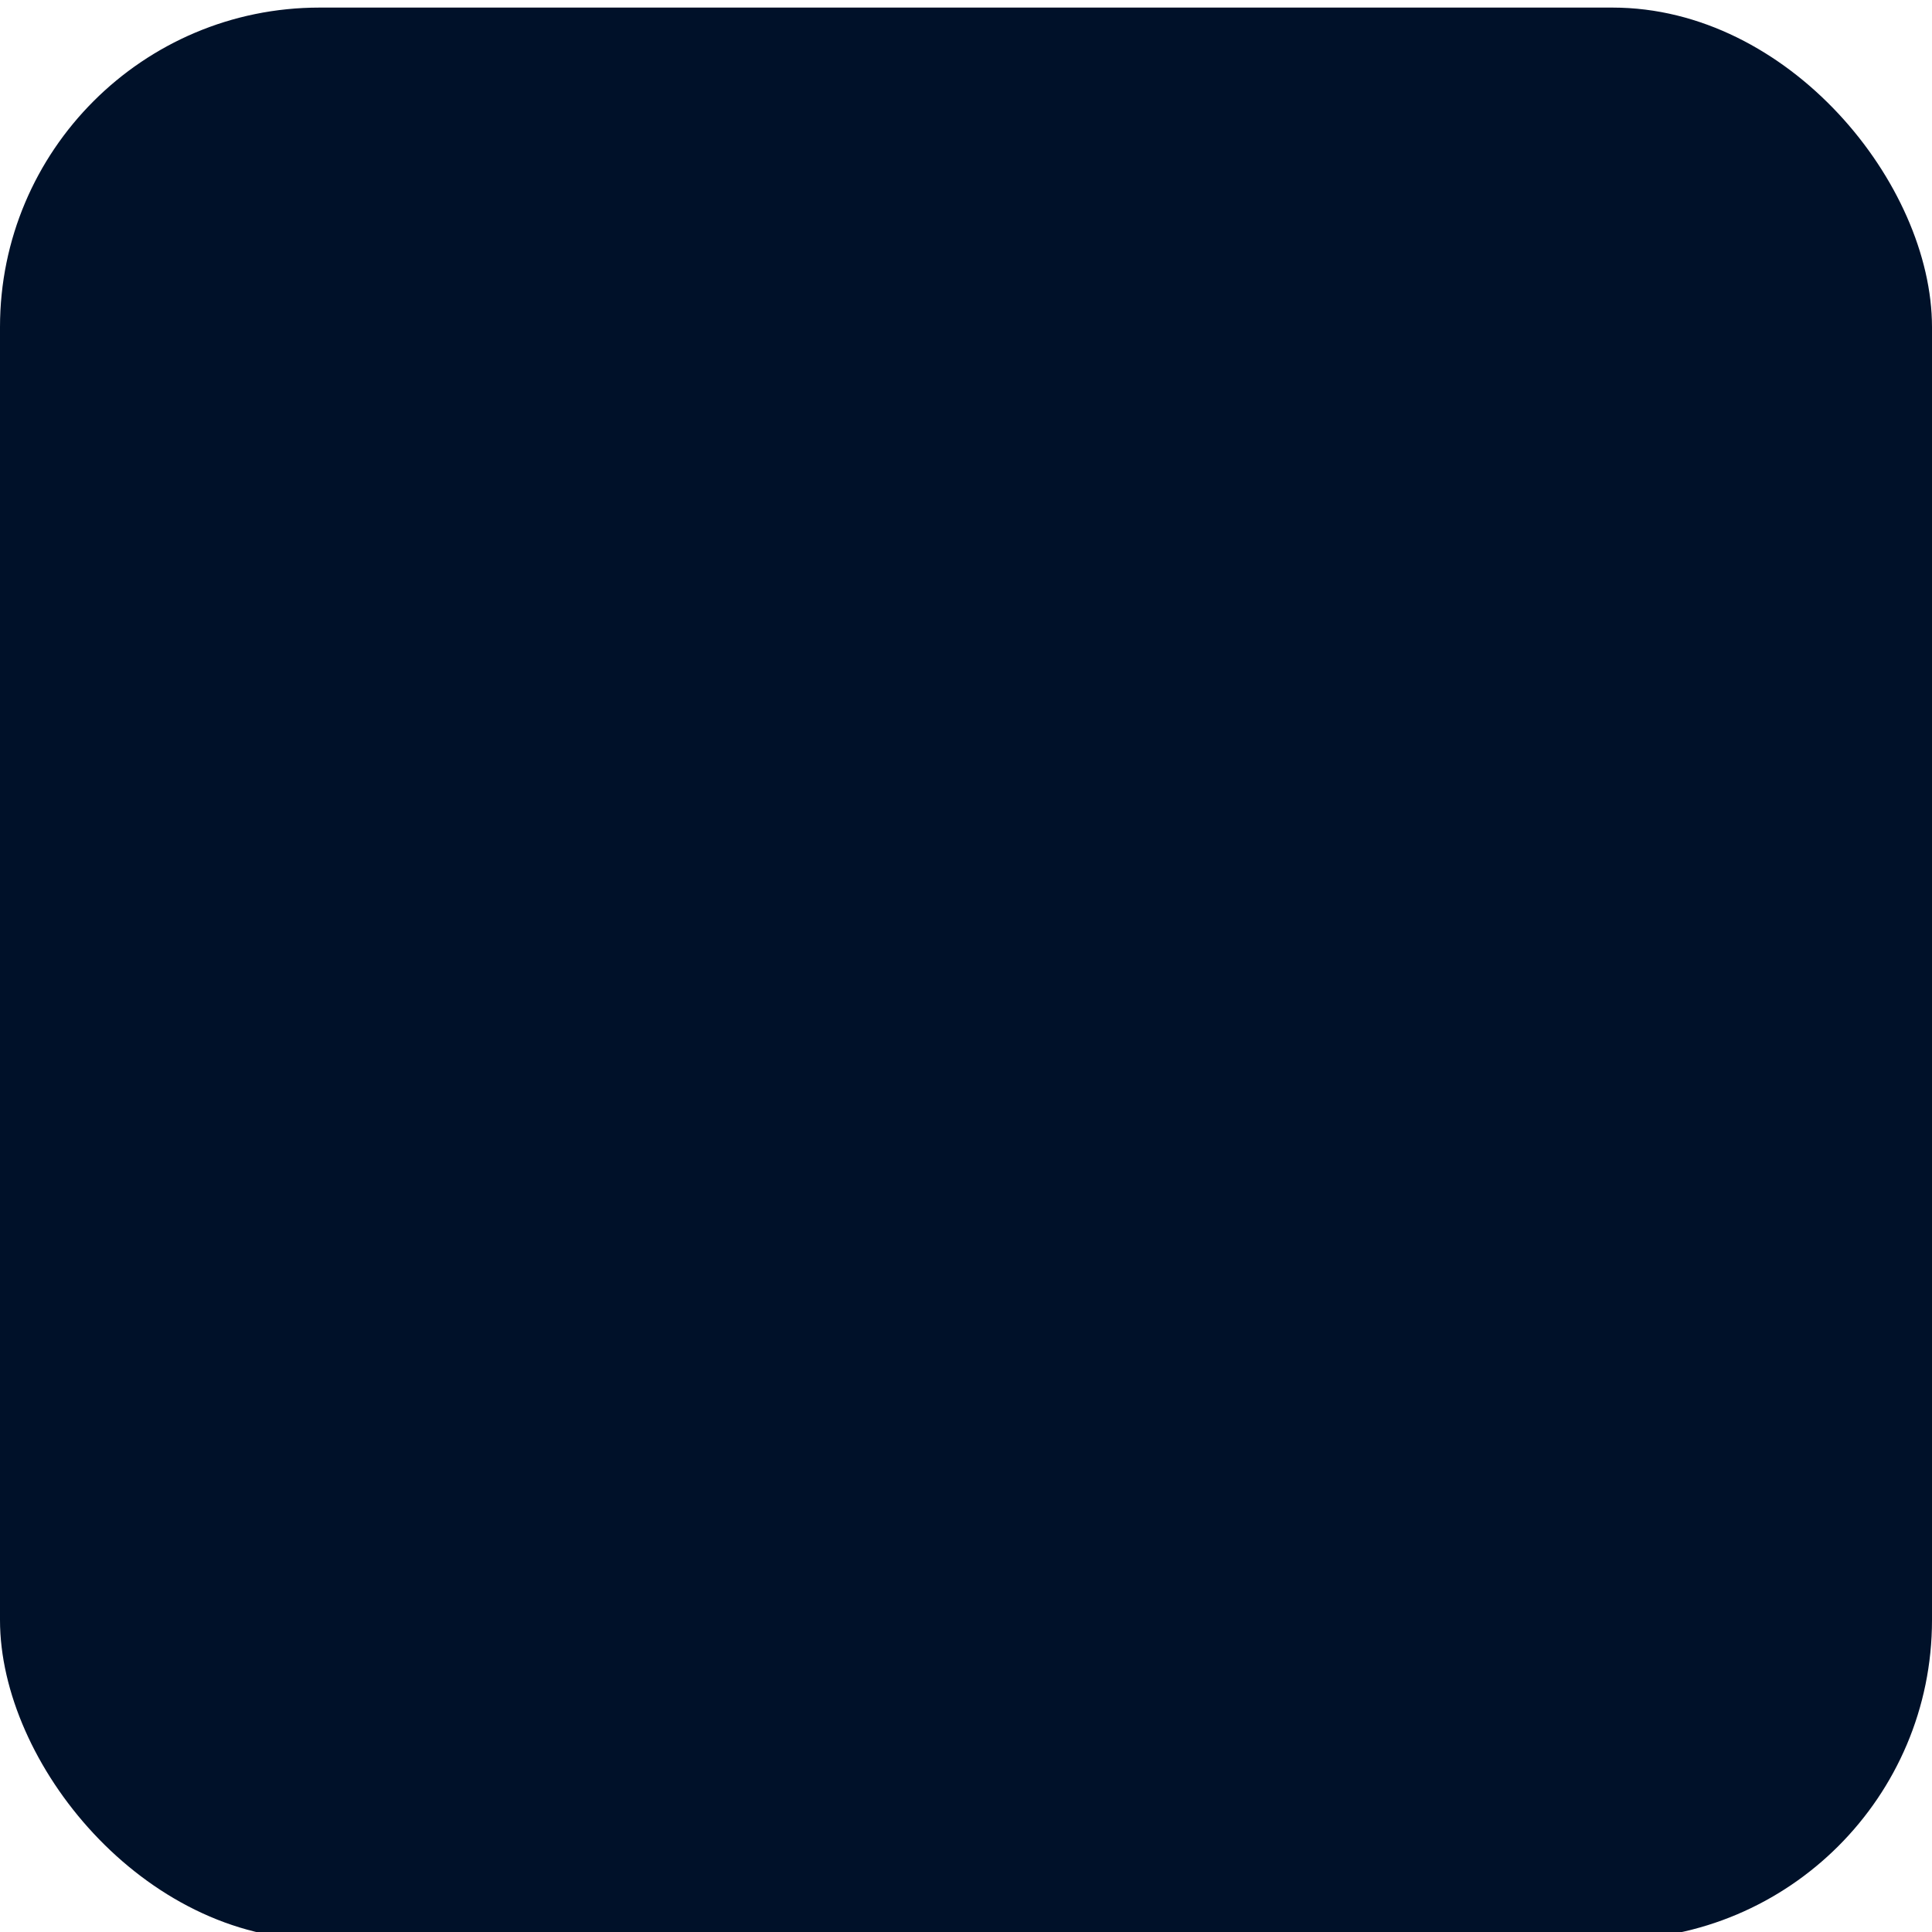 <svg xmlns="http://www.w3.org/2000/svg" version="1.1" xmlns:xlink="http://www.w3.org/1999/xlink" width="43.784px" height="43.784px"><svg xmlns="http://www.w3.org/2000/svg" width="43.784px" height="43.784px" viewBox="0 -750 2419 1000" xmlns:xlink="http://www.w3.org/1999/xlink" aria-hidden="true" style="">
    <defs>
        <path id="SvgjsPath1049" d="M740 435Q740 320 676 213T511 42T304 -22Q207 -22 138 35T51 201Q50 209 50 244Q50 346 98 438T227 601Q351 704 476 704Q514 704 524 703Q621 689 680 617T740 435ZM637 476Q637 565 591 615T476 665Q396 665 322 605Q242 542 200 428T157 216Q157 126 200 73T314 19Q404 19 485 98T608 313Q637 408 637 476Z"></path>
        <path id="SvgjsPath1048" d="M94 250Q94 319 104 381T127 488T164 576T202 643T244 695T277 729T302 750H315H319Q333 750 333 741Q333 738 316 720T275 667T226 581T184 443T167 250T184 58T225 -81T274 -167T316 -220T333 -241Q333 -250 318 -250H315H302L274 -226Q180 -141 137 -14T94 250Z"></path>
        <path id="SvgjsPath1047" d="M21 287Q22 293 24 303T36 341T56 388T88 425T132 442T175 435T205 417T221 395T229 376L231 369Q231 367 232 367L243 378Q303 442 384 442Q401 442 415 440T441 433T460 423T475 411T485 398T493 385T497 373T500 364T502 357L510 367Q573 442 659 442Q713 442 746 415T780 336Q780 285 742 178T704 50Q705 36 709 31T724 26Q752 26 776 56T815 138Q818 149 821 151T837 153Q857 153 857 145Q857 144 853 130Q845 101 831 73T785 17T716 -10Q669 -10 648 17T627 73Q627 92 663 193T700 345Q700 404 656 404H651Q565 404 506 303L499 291L466 157Q433 26 428 16Q415 -11 385 -11Q372 -11 364 -4T353 8T350 18Q350 29 384 161L420 307Q423 322 423 345Q423 404 379 404H374Q288 404 229 303L222 291L189 157Q156 26 151 16Q138 -11 108 -11Q95 -11 87 -5T76 7T74 17Q74 30 112 181Q151 335 151 342Q154 357 154 369Q154 405 129 405Q107 405 92 377T69 316T57 280Q55 278 41 278H27Q21 284 21 287Z"></path>
        <path id="SvgjsPath1046" d="M60 749L64 750Q69 750 74 750H86L114 726Q208 641 251 514T294 250Q294 182 284 119T261 12T224 -76T186 -143T145 -194T113 -227T90 -246Q87 -249 86 -250H74Q66 -250 63 -250T58 -247T55 -238Q56 -237 66 -225Q221 -64 221 250T66 725Q56 737 55 738Q55 746 60 749Z"></path>
    </defs>
    <rect x="0" y="-1450" width="2419" height="2419" fill="#001129" rx="400" ry="400"></rect>
    <g stroke="#ffffff" fill="#ffffff" stroke-width="0" transform="scale(1,-1)">
        <g data-mml-node="math">
            <g data-mml-node="mi">
                <use data-c="1D442" xlink:href="#MJX-6-TEX-I-1D442"></use>
            </g>
            <g data-mml-node="mo" transform="translate(763,0)">
                <use data-c="28" xlink:href="#MJX-6-TEX-N-28"></use>
            </g>
            <g data-mml-node="mi" transform="translate(1152,0)">
                <use data-c="1D45A" xlink:href="#MJX-6-TEX-I-1D45A"></use>
            </g>
            <g data-mml-node="mo" transform="translate(2030,0)">
                <use data-c="29" xlink:href="#MJX-6-TEX-N-29"></use>
            </g>
        </g>
    </g>
</svg><style>@media (prefers-color-scheme: light) { :root { filter: none; } }
@media (prefers-color-scheme: dark) { :root { filter: none; } }
</style></svg>